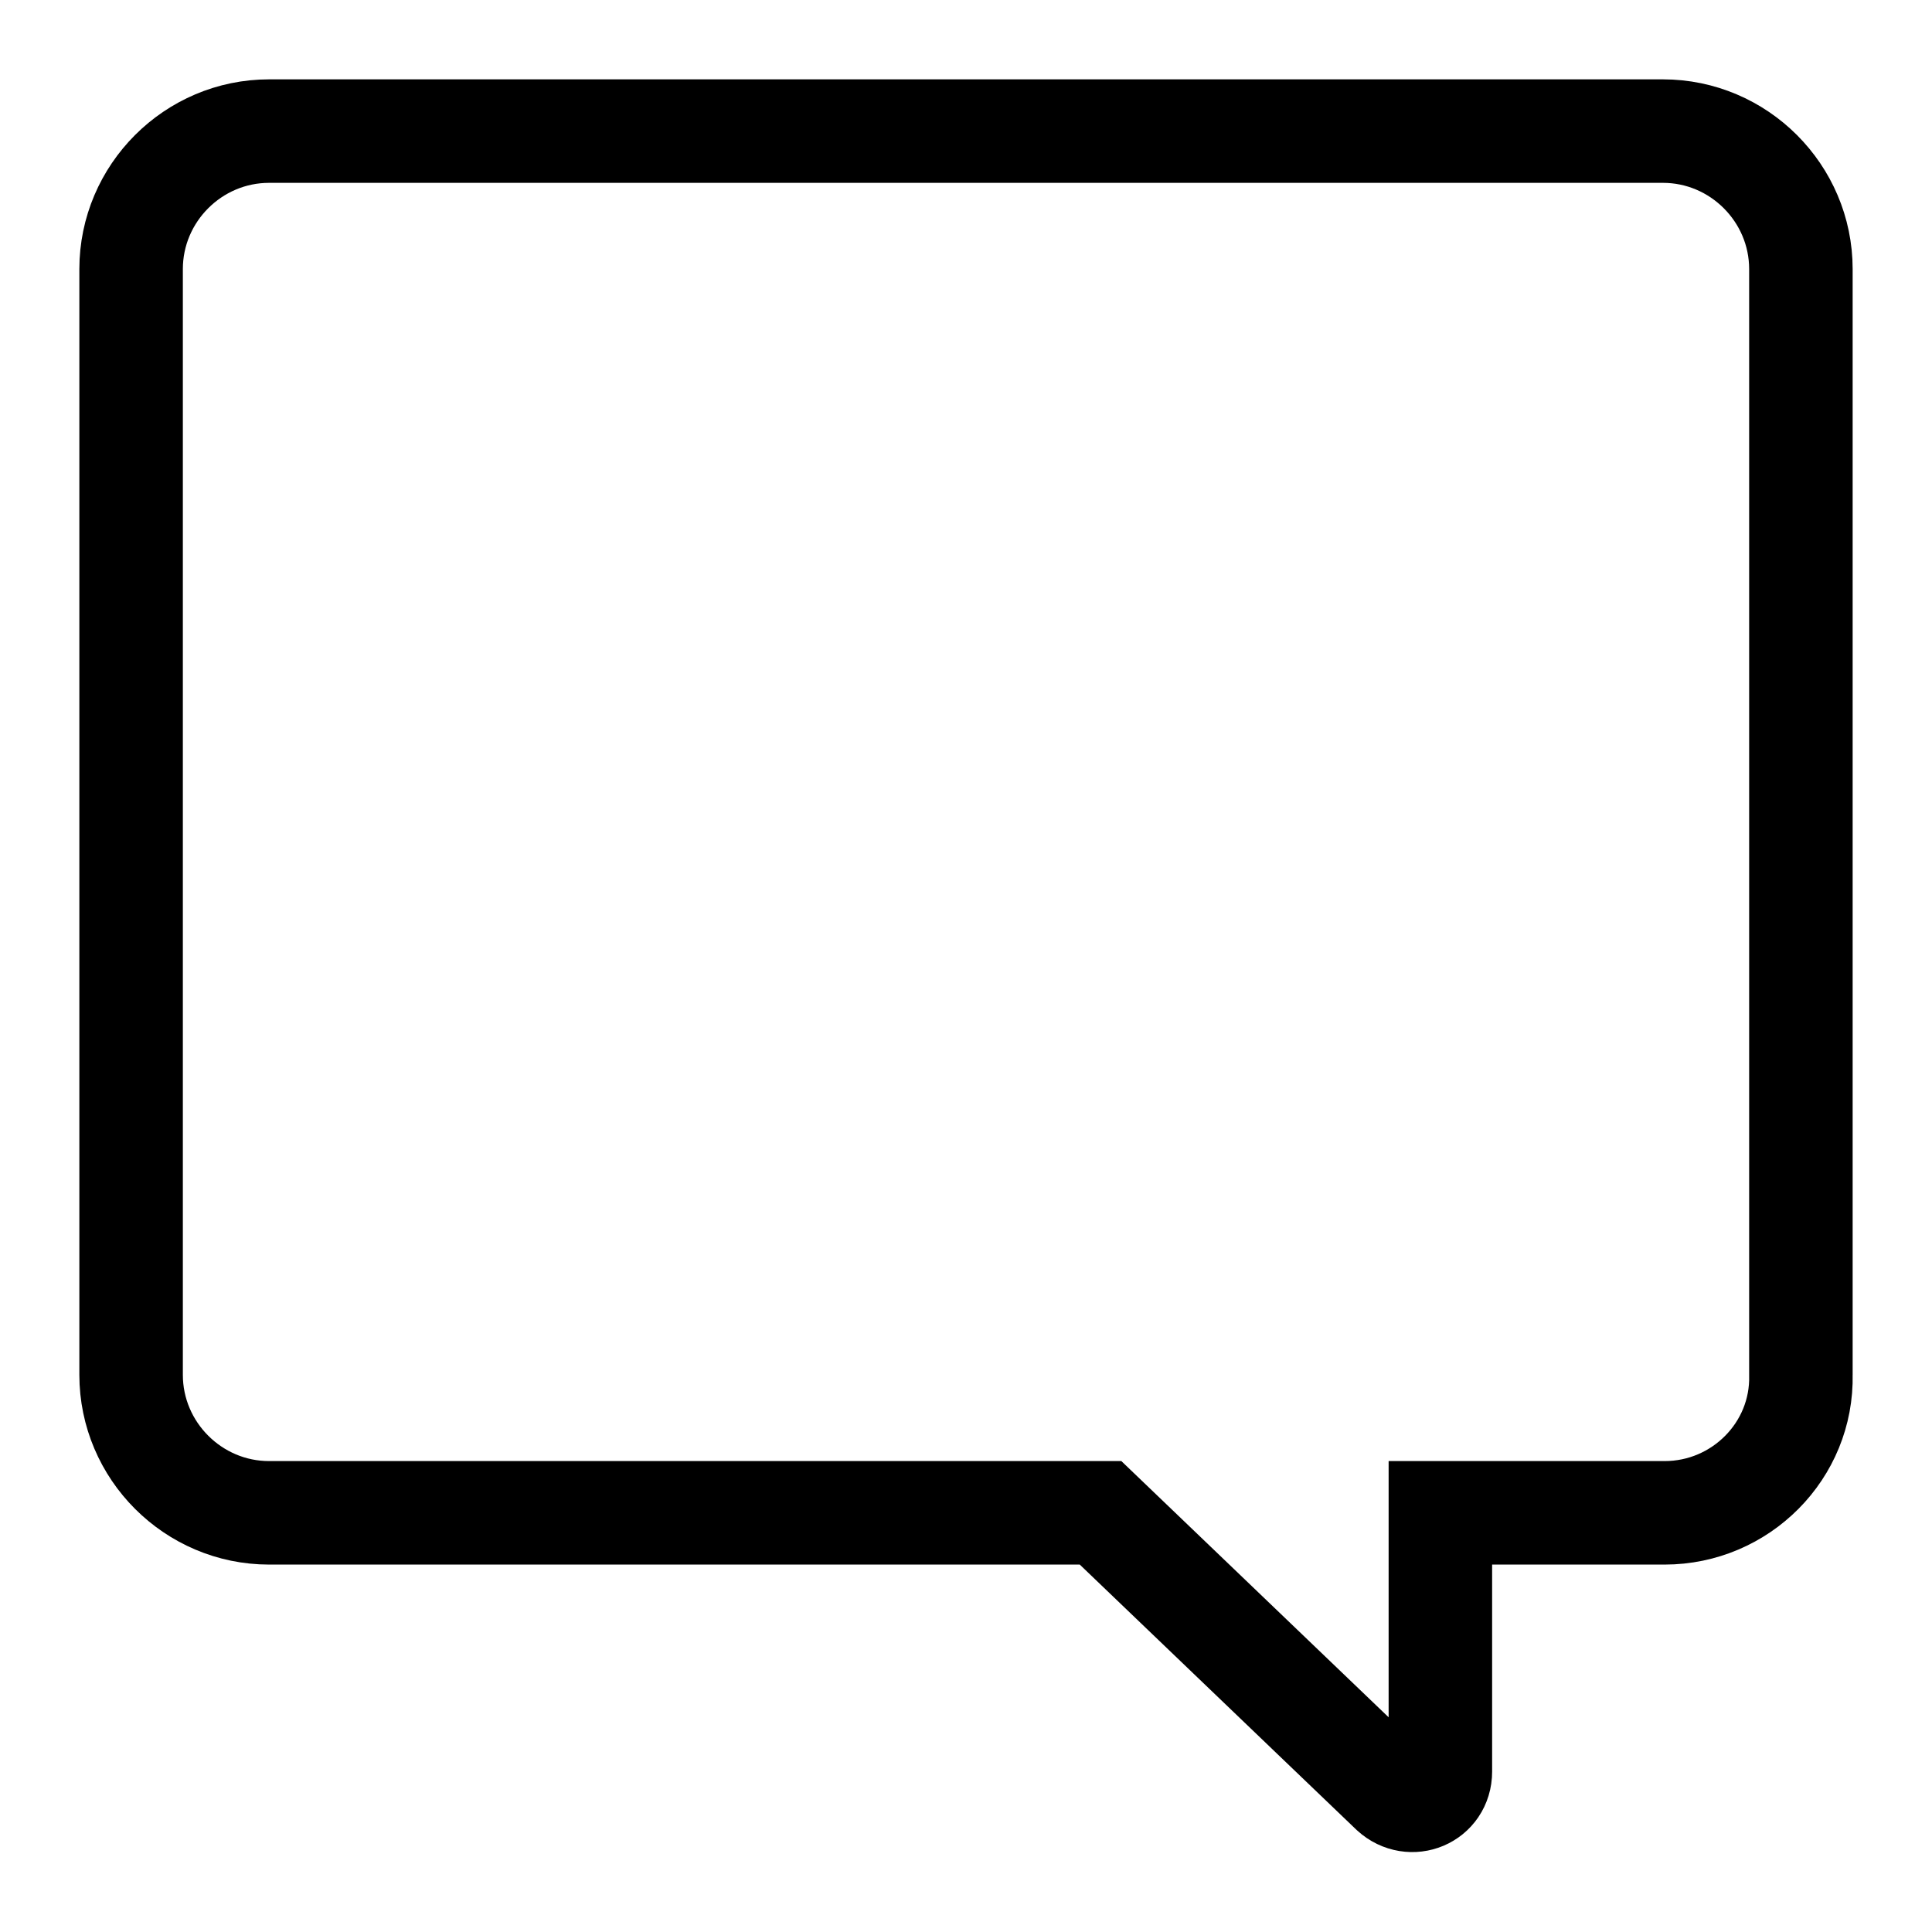 <?xml version="1.0" encoding="utf-8"?>
<!-- For some weird reason, in iOS the right border is clipped a bit when `viewBox="-1 -1 102 102"`. -->
<svg version="1.1" xmlns="http://www.w3.org/2000/svg" viewBox="-6 -6 112 112">
	<path fill="none" stroke="currentColor" stroke-width="6" stroke-miterlimit="10" d="M90.5,81.7h-13v15c0,1.5-1.7,2.2-2.8,1.2L57.8,81.7H9.6c-4.4,0-8-3.6-8-8V9.6c0-4.4,3.6-8,8-8h80.8
	c4.4,0,8,3.6,8,8v64.1C98.5,78.1,94.9,81.7,90.5,81.7z"/>
</svg>

